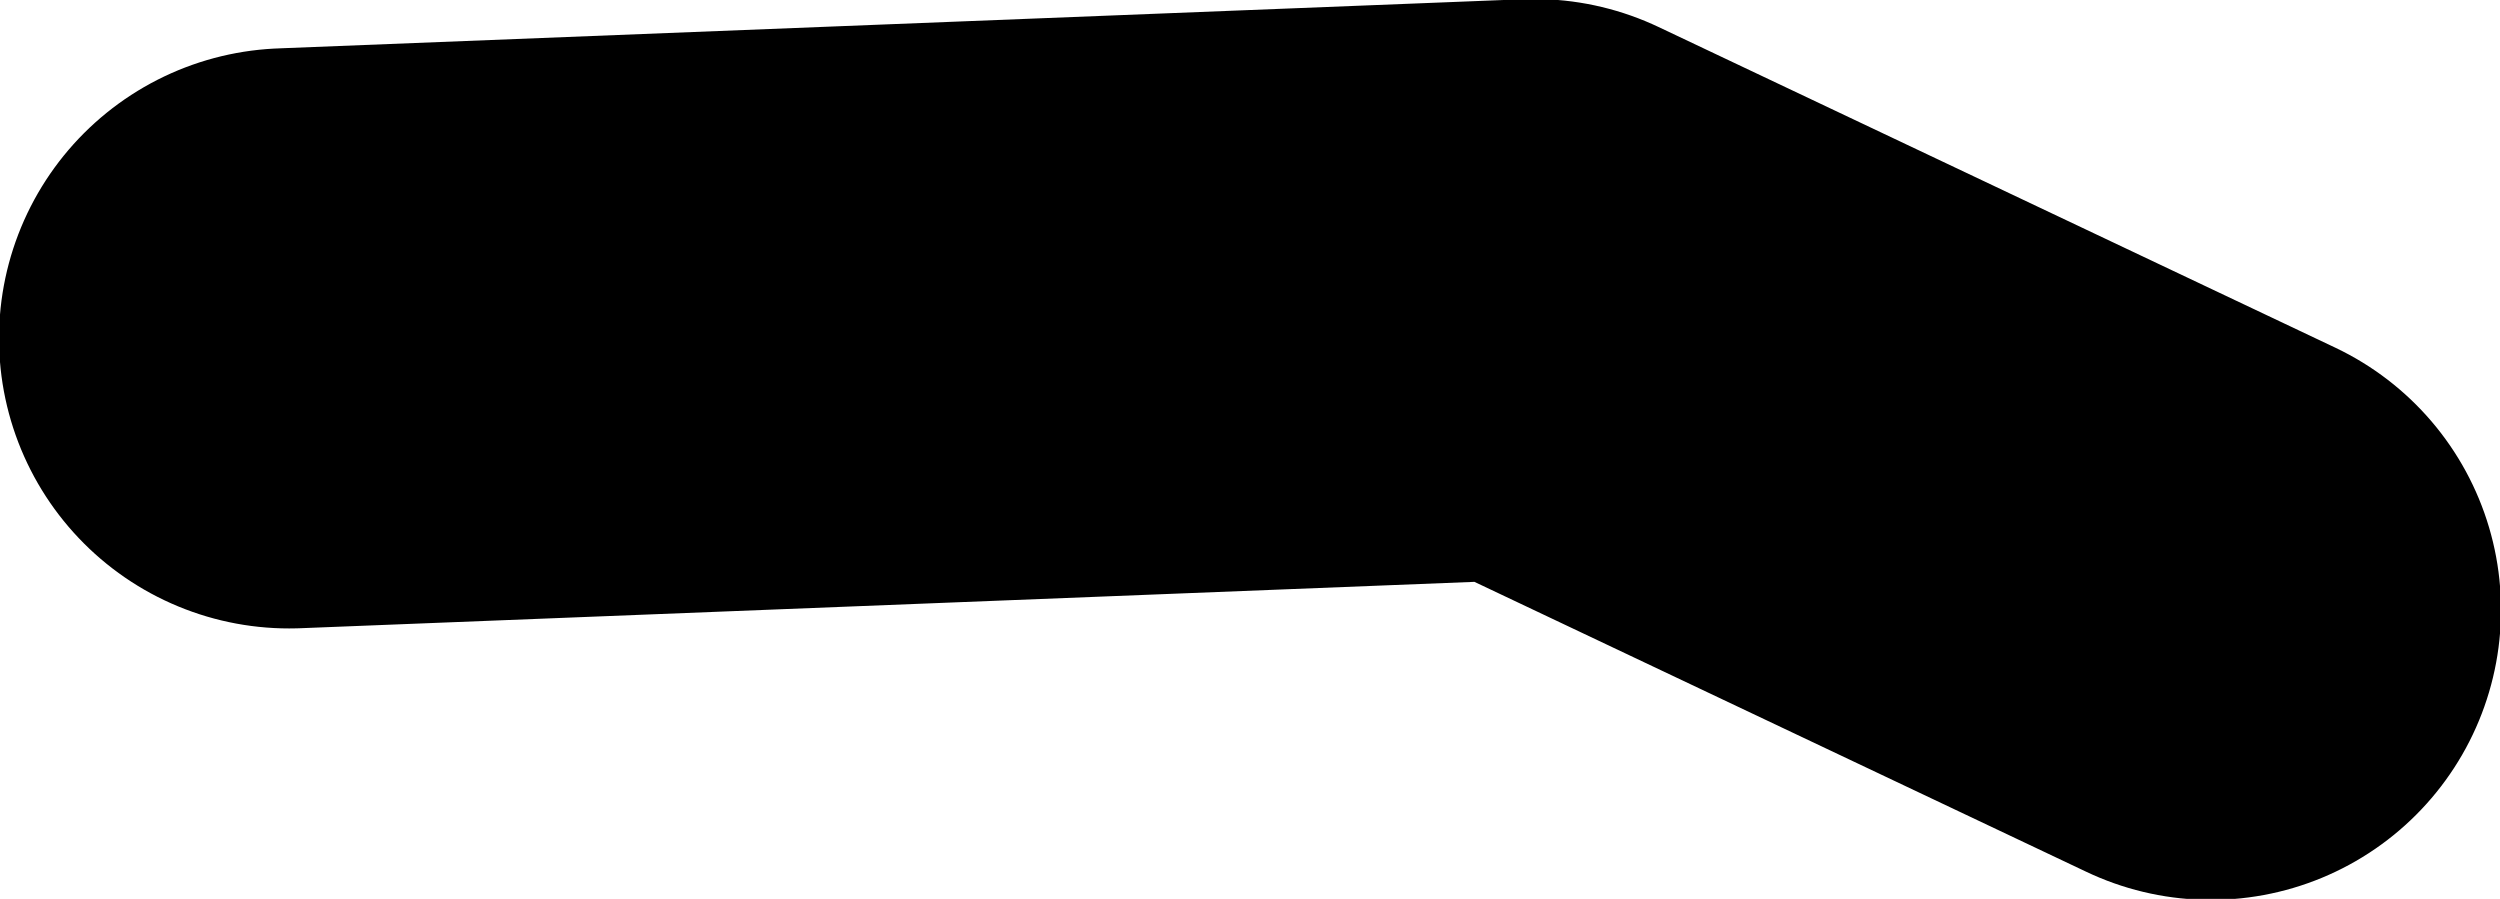 <?xml version="1.0" encoding="UTF-8" standalone="no"?>
<svg xmlns:xlink="http://www.w3.org/1999/xlink" height="22.85px" width="63.55px" xmlns="http://www.w3.org/2000/svg">
  <g transform="matrix(1.0, 0.0, 0.0, 1.0, -9.75, -40.45)">
    <path d="M17.1 49.05 L48.75 47.8 65.95 55.95" fill="none" stroke="#000000" stroke-linecap="round" stroke-linejoin="round" stroke-width="14.75"/>
  </g>
</svg>
